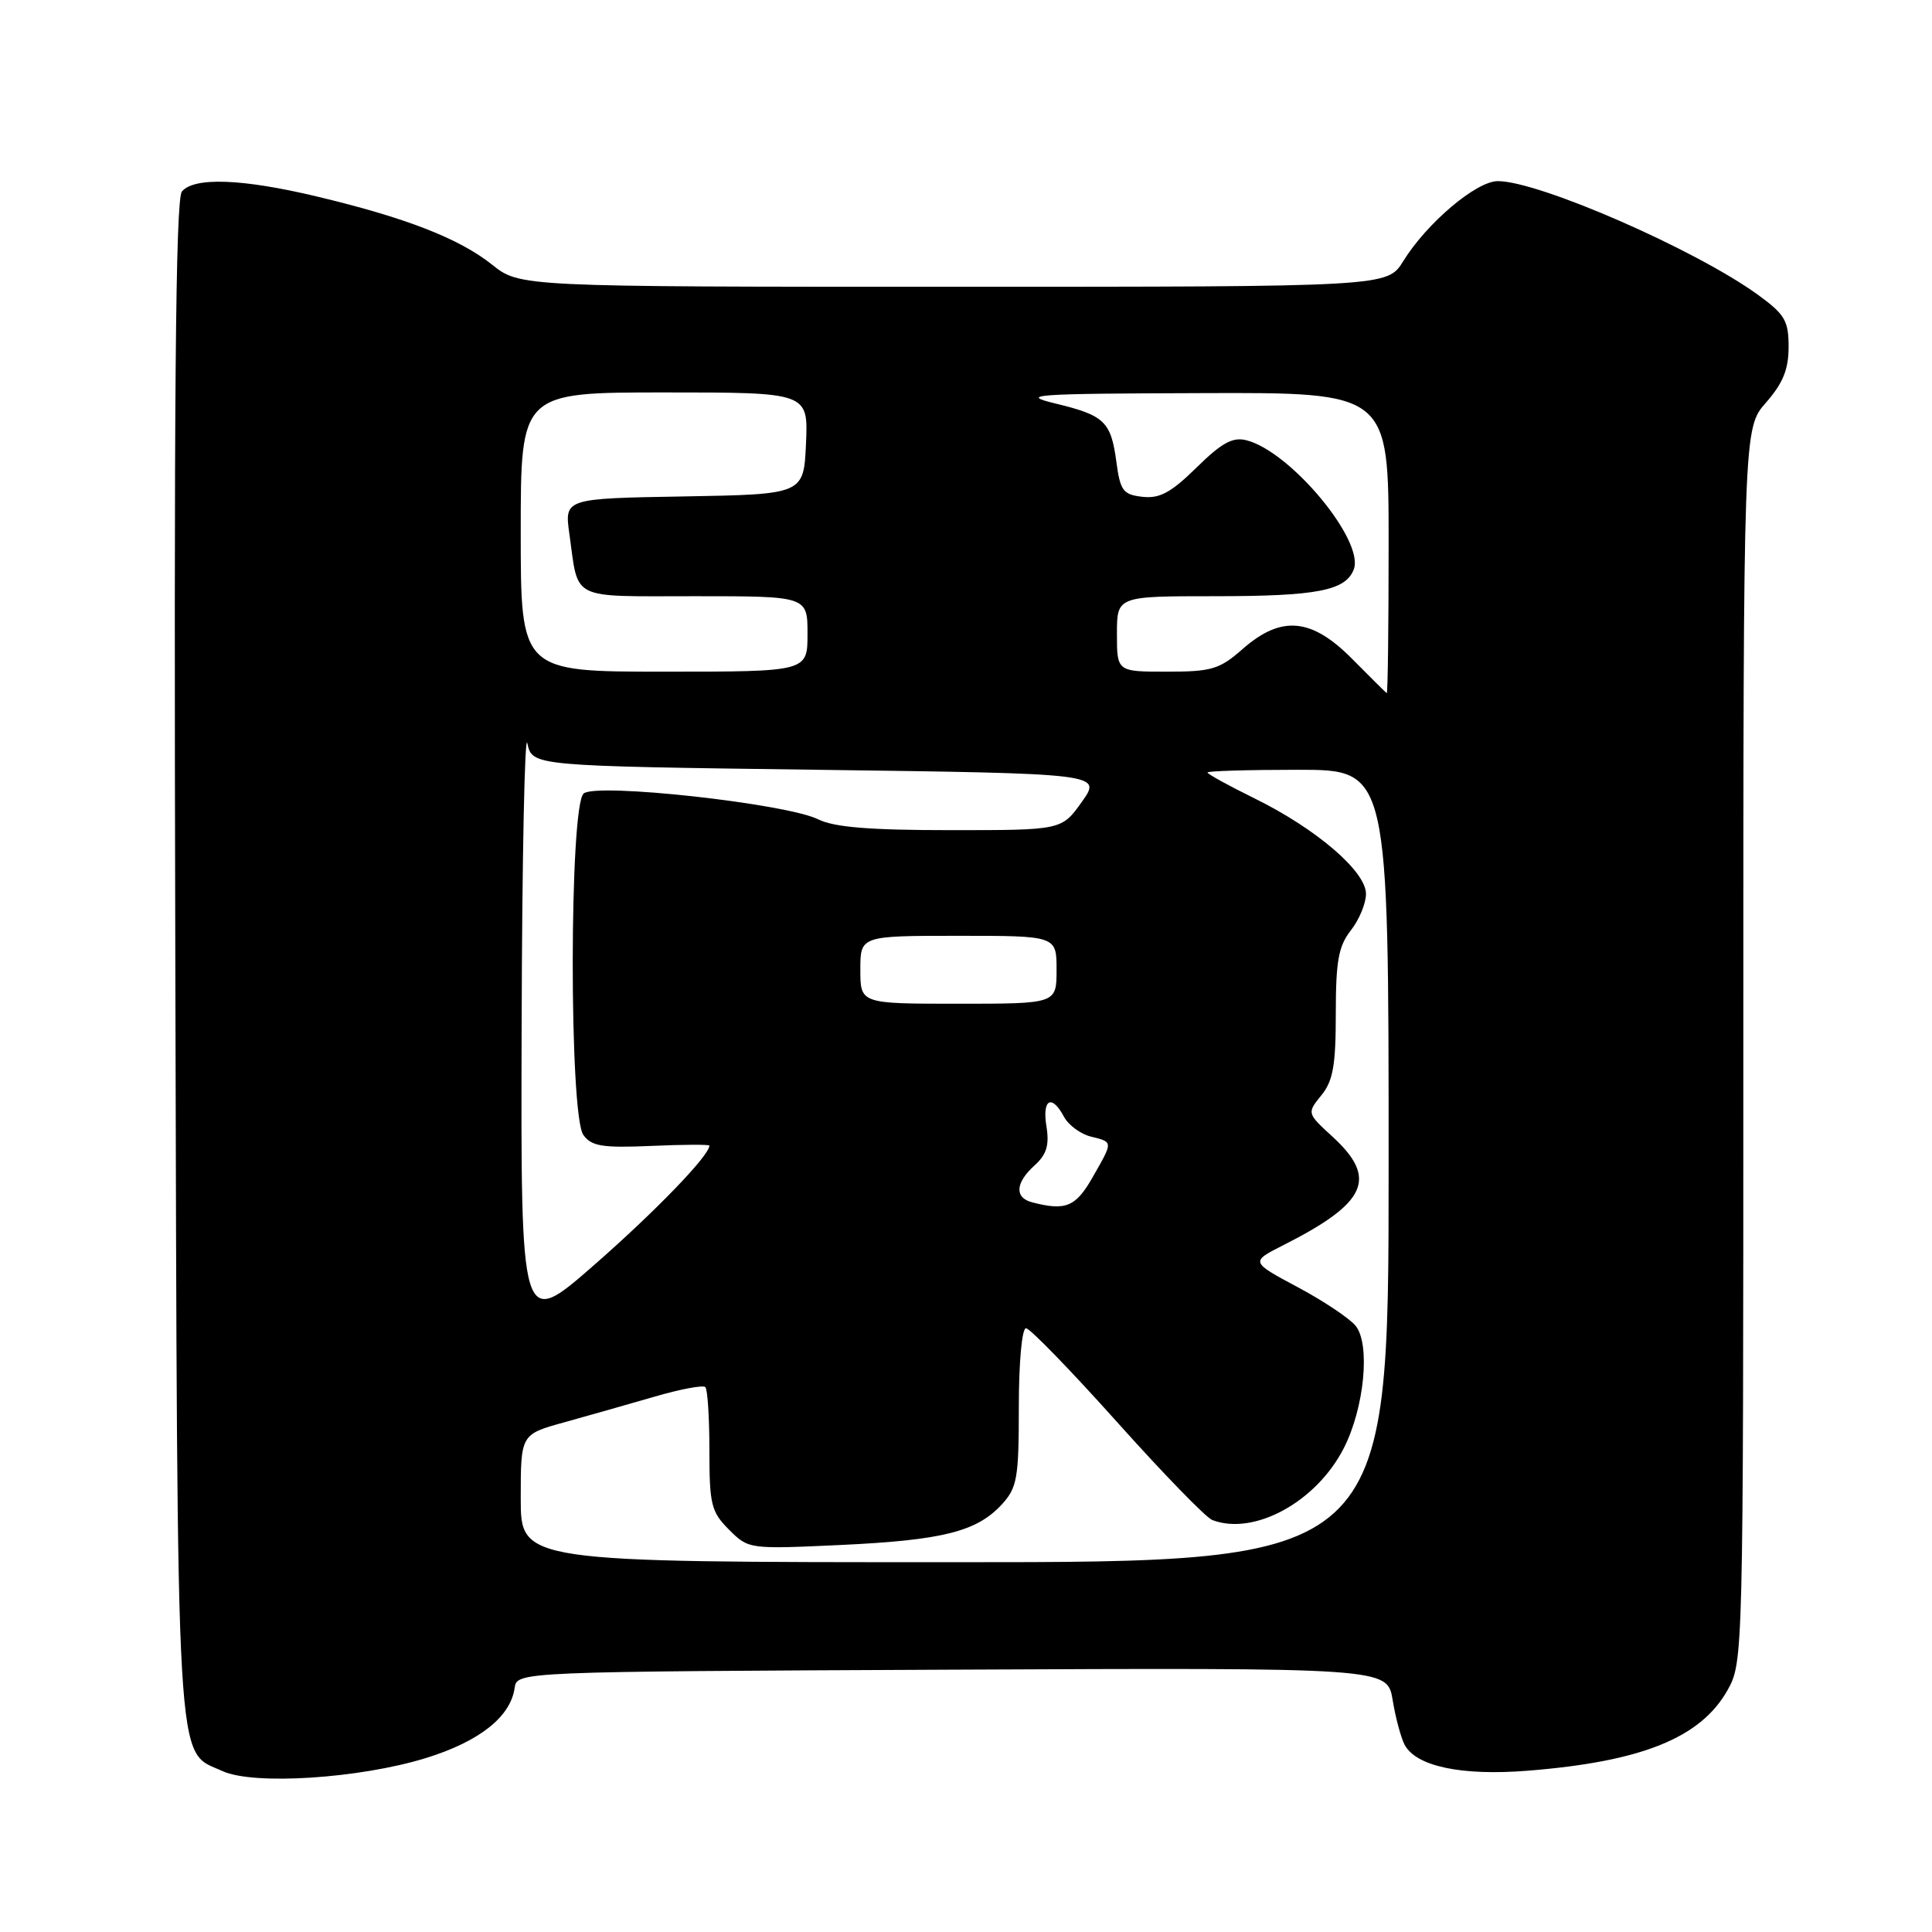 <?xml version="1.0" encoding="UTF-8" standalone="no"?>
<!DOCTYPE svg PUBLIC "-//W3C//DTD SVG 1.1//EN" "http://www.w3.org/Graphics/SVG/1.1/DTD/svg11.dtd" >
<svg xmlns="http://www.w3.org/2000/svg" xmlns:xlink="http://www.w3.org/1999/xlink" version="1.1" viewBox="0 0 256 256">
 <g >
 <path fill="currentColor"
d=" M 56.44 232.95 C 63.51 230.76 67.65 227.50 68.19 223.67 C 68.50 221.50 68.50 221.50 126.16 221.24 C 183.82 220.98 183.82 220.98 184.53 225.24 C 184.91 227.58 185.63 230.25 186.11 231.17 C 187.62 234.05 193.63 235.33 202.42 234.63 C 217.53 233.43 225.35 230.28 228.91 223.95 C 230.98 220.26 231.00 219.60 231.00 138.50 C 231.00 56.76 231.00 56.76 234.00 53.35 C 236.25 50.78 237.00 48.94 237.00 45.97 C 237.00 42.49 236.51 41.66 232.92 39.05 C 224.63 33.05 203.92 24.00 198.47 24.00 C 195.62 24.00 189.06 29.55 185.94 34.60 C 183.84 38.00 183.84 38.00 126.36 38.00 C 68.88 38.00 68.88 38.00 65.19 35.06 C 60.85 31.60 53.75 28.84 42.00 26.04 C 32.08 23.67 25.71 23.44 24.10 25.38 C 23.26 26.39 23.03 53.05 23.23 127.13 C 23.53 237.21 23.21 231.80 29.48 234.68 C 33.61 236.57 47.61 235.67 56.44 232.95 Z  M 69.00 198.53 C 69.00 190.06 69.00 190.06 74.75 188.47 C 77.91 187.59 83.30 186.06 86.71 185.07 C 90.13 184.07 93.17 183.50 93.46 183.80 C 93.76 184.09 94.00 187.88 94.00 192.21 C 94.00 199.36 94.24 200.33 96.60 202.69 C 99.18 205.27 99.26 205.28 111.35 204.72 C 124.89 204.09 129.43 202.95 132.75 199.34 C 134.78 197.12 135.00 195.88 135.00 186.44 C 135.00 180.52 135.41 176.00 135.95 176.00 C 136.47 176.00 141.89 181.59 148.00 188.41 C 154.11 195.24 159.79 201.09 160.63 201.41 C 166.16 203.53 174.42 199.02 178.06 191.89 C 180.78 186.56 181.60 178.16 179.64 175.69 C 178.84 174.70 175.38 172.38 171.94 170.55 C 165.68 167.20 165.68 167.20 170.09 164.97 C 181.13 159.38 182.59 156.15 176.58 150.63 C 173.17 147.50 173.17 147.50 175.08 145.14 C 176.64 143.23 177.00 141.17 177.00 134.30 C 177.00 127.33 177.36 125.36 179.00 123.27 C 180.10 121.87 181.00 119.70 181.00 118.44 C 181.00 115.47 174.42 109.82 166.25 105.80 C 162.81 104.11 160.00 102.56 160.00 102.36 C 160.00 102.16 165.40 102.00 172.00 102.00 C 184.00 102.00 184.00 102.00 184.00 154.50 C 184.00 207.00 184.00 207.00 126.50 207.00 C 69.00 207.00 69.00 207.00 69.00 198.53 Z  M 69.12 135.81 C 69.18 113.64 69.53 96.85 69.88 98.50 C 70.52 101.50 70.52 101.50 108.27 102.00 C 146.02 102.50 146.02 102.50 143.35 106.25 C 140.68 110.00 140.68 110.00 125.99 110.00 C 115.24 110.00 110.53 109.62 108.40 108.56 C 104.19 106.48 79.06 103.70 77.34 105.14 C 75.43 106.72 75.40 147.79 77.30 150.39 C 78.39 151.89 79.83 152.12 86.30 151.84 C 90.54 151.65 94.00 151.64 94.00 151.80 C 93.99 153.12 86.86 160.50 78.75 167.60 C 69.00 176.13 69.00 176.13 69.12 135.81 Z  M 136.75 159.31 C 134.40 158.70 134.54 156.72 137.09 154.42 C 138.68 152.98 139.06 151.74 138.66 149.26 C 138.07 145.63 139.36 144.93 140.99 147.99 C 141.58 149.08 143.17 150.26 144.53 150.60 C 147.53 151.35 147.52 151.19 144.75 156.04 C 142.53 159.93 141.19 160.47 136.75 159.31 Z  M 114.00 128.50 C 114.00 124.00 114.00 124.00 127.00 124.00 C 140.00 124.00 140.00 124.00 140.00 128.50 C 140.00 133.00 140.00 133.00 127.00 133.00 C 114.00 133.00 114.00 133.00 114.00 128.50 Z  M 179.21 87.35 C 173.80 81.86 169.79 81.49 164.65 86.00 C 161.59 88.69 160.55 89.00 154.62 89.00 C 148.00 89.00 148.00 89.00 148.00 84.00 C 148.00 79.00 148.00 79.00 160.93 79.00 C 174.51 79.00 178.30 78.27 179.38 75.45 C 180.84 71.66 171.01 59.83 165.17 58.34 C 163.35 57.87 161.90 58.66 158.55 61.95 C 155.17 65.27 153.66 66.09 151.38 65.83 C 148.82 65.54 148.44 65.03 147.93 61.23 C 147.21 55.85 146.37 55.04 139.82 53.46 C 135.01 52.29 136.86 52.16 159.25 52.09 C 184.00 52.00 184.00 52.00 184.00 72.00 C 184.00 83.00 183.89 91.93 183.75 91.85 C 183.61 91.76 181.57 89.73 179.21 87.35 Z  M 69.00 70.50 C 69.00 52.00 69.00 52.00 88.05 52.00 C 107.09 52.00 107.09 52.00 106.80 58.75 C 106.50 65.50 106.50 65.50 90.64 65.78 C 74.78 66.05 74.78 66.05 75.45 70.78 C 76.70 79.67 75.34 79.00 92.07 79.00 C 107.00 79.00 107.00 79.00 107.00 84.00 C 107.00 89.00 107.00 89.00 88.00 89.00 C 69.00 89.00 69.00 89.00 69.00 70.50 Z "/>
</g>
</svg>